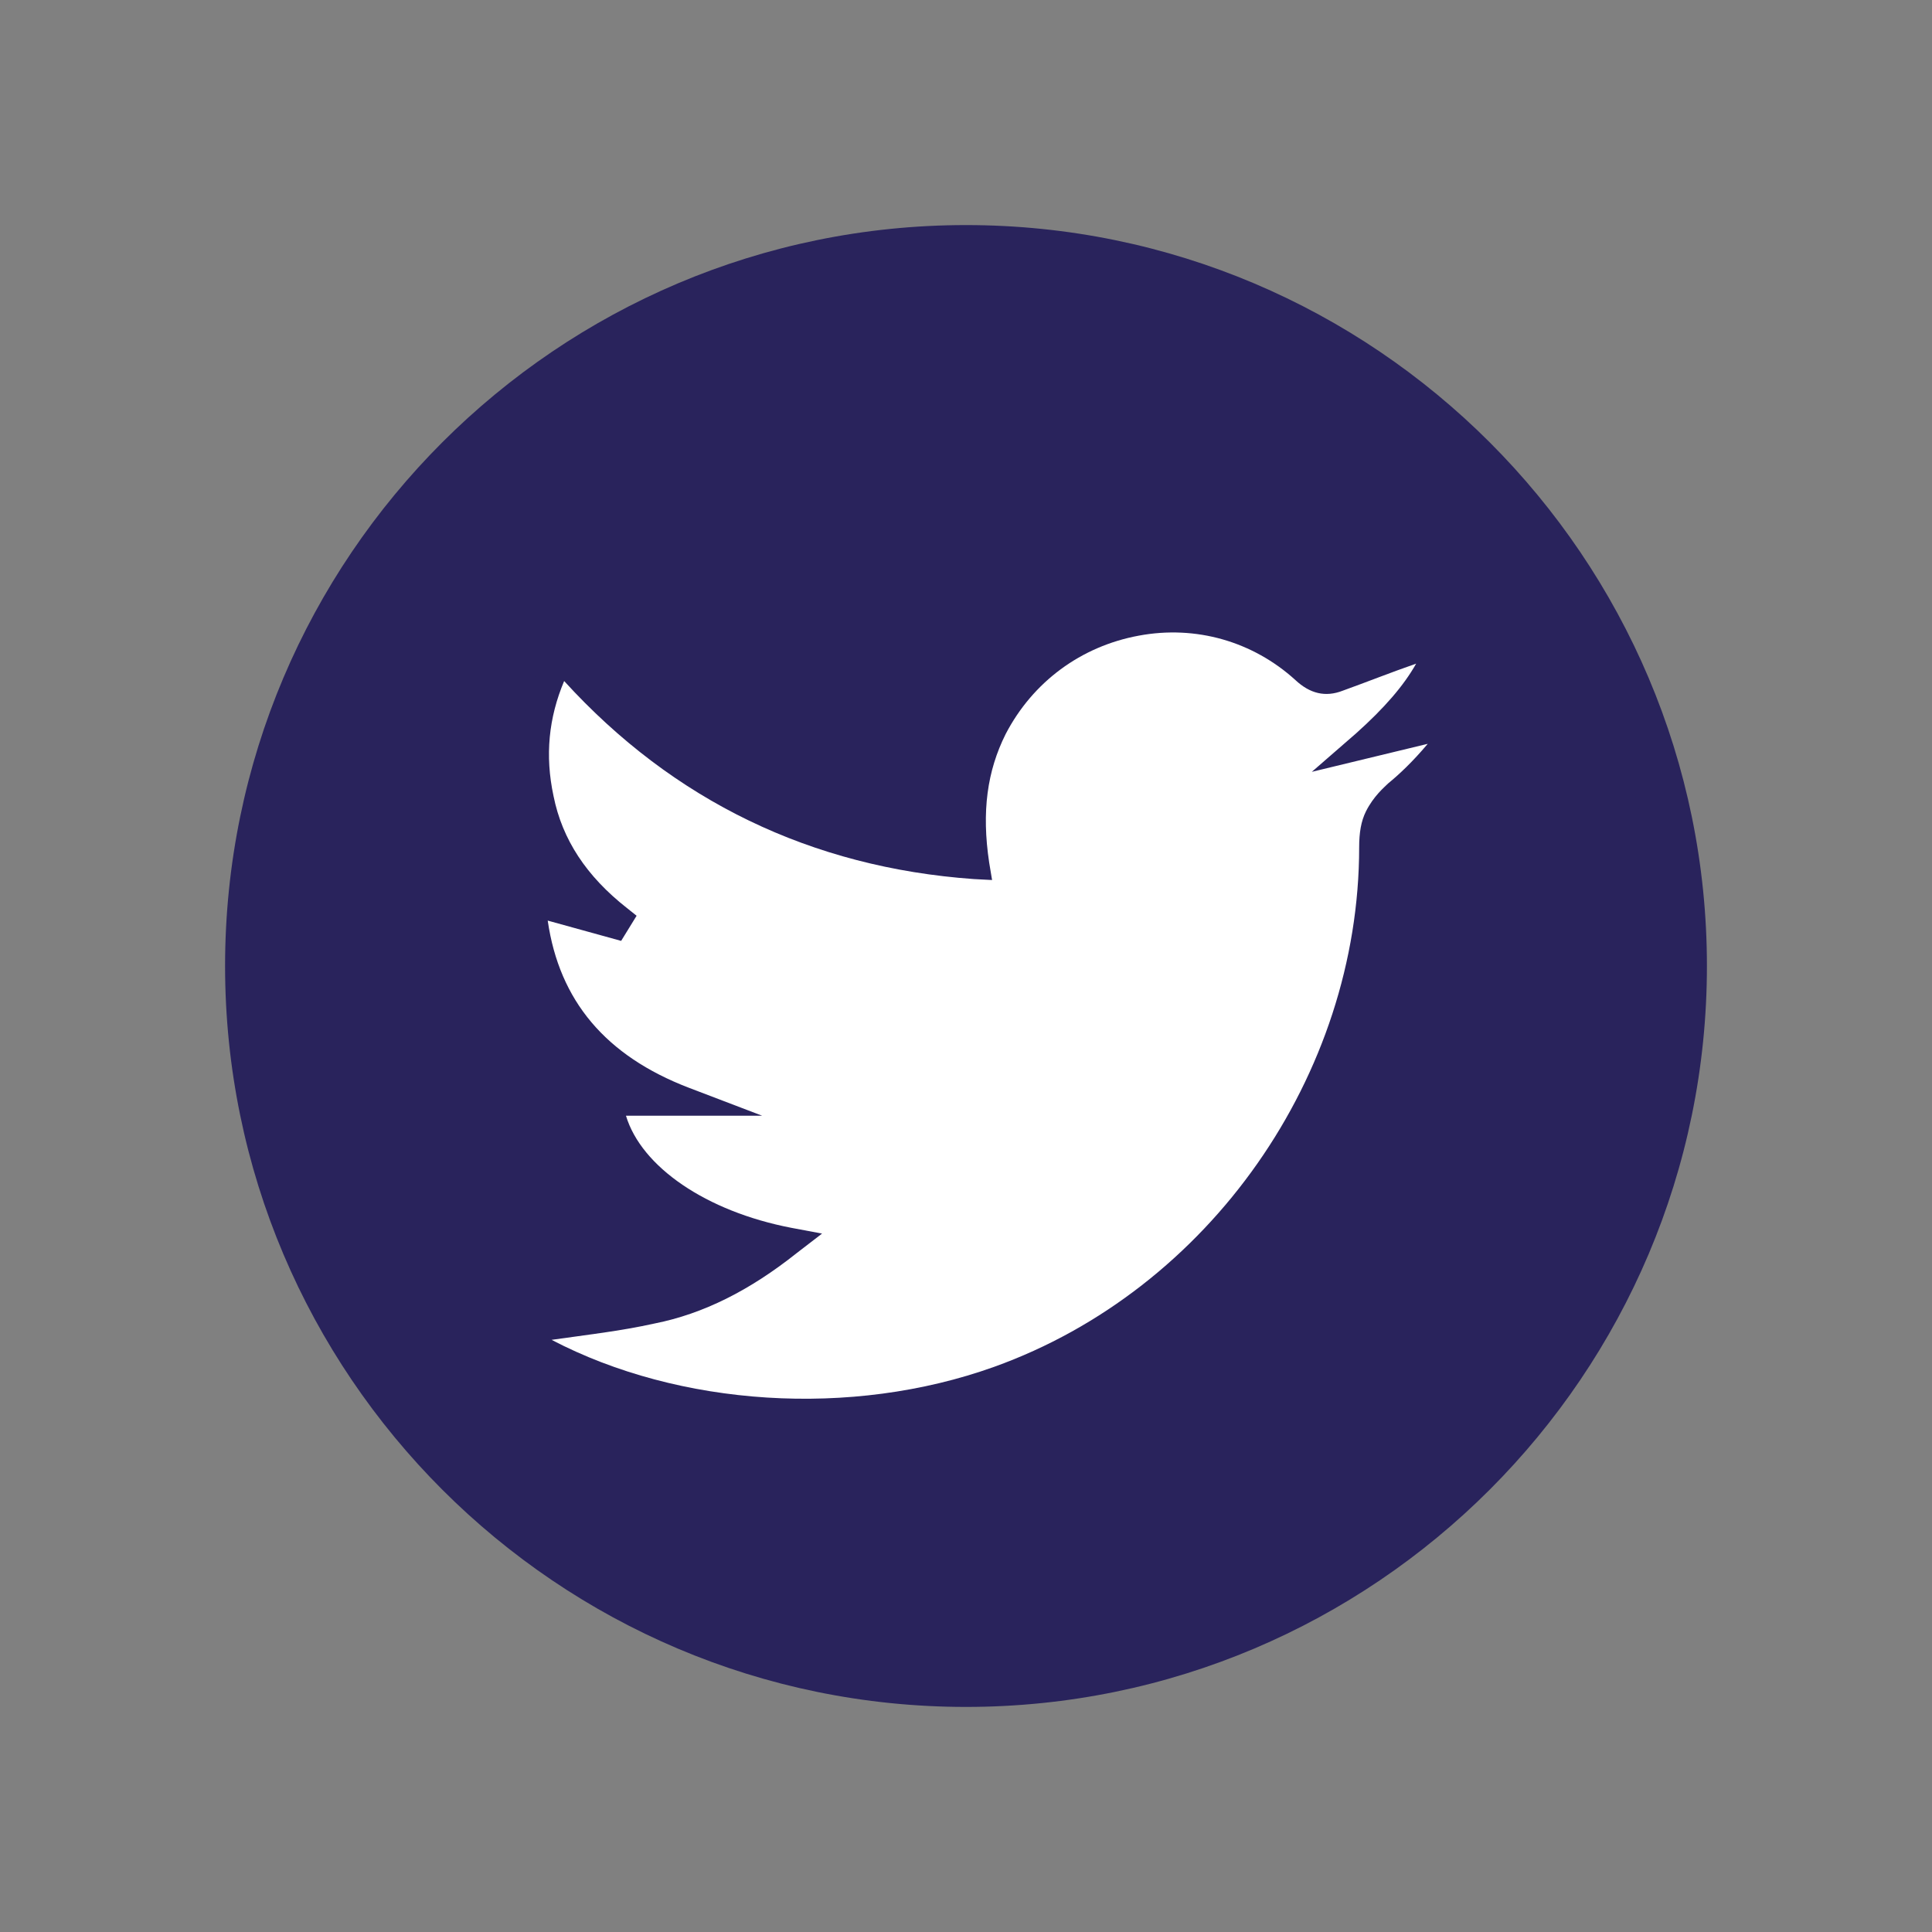 <?xml version="1.0" encoding="utf-8"?>
<!-- Generator: Adobe Illustrator 21.1.0, SVG Export Plug-In . SVG Version: 6.00 Build 0)  -->
<svg version="1.1" id="Laag_2" xmlns="http://www.w3.org/2000/svg" xmlns:xlink="http://www.w3.org/1999/xlink" x="0px" y="0px"
	 viewBox="0 0 200 200" style="enable-background:new 0 0 200 200;" xml:space="preserve">
<rect x="0" y="0" width="200" height="200" fill="#808080" stroke="none"/>
<style type="text/css">
	.st0{fill:#29235C;}
	.st1{fill:#FFFFFF;}
</style>
<path class="st0" d="M100,176.7c-42.3,0-76.7-34.4-76.7-76.7S57.7,23.3,100,23.3s76.7,34.4,76.7,76.7S142.3,176.7,100,176.7z"/>
<path class="st0" d="M100,28.5c-39.4,0-71.5,32.1-71.5,71.5s32.1,71.5,71.5,71.5s71.5-32.1,71.5-71.5S139.4,28.5,100,28.5z"/>
<path class="st0" d="M83.3,147.8c-11.4,0-22.8-3-31.6-8.8l-3.3-2.2l3.9-0.6c1.4-0.2,2.9-0.4,4.4-0.6c3.4-0.4,7-0.9,10.4-1.6
	c3.6-0.8,7.2-2.4,10.8-4.8c-9.4-2.7-15.9-8.5-16.6-15.1l-0.2-1.7h3.3c-6.7-4.2-10.3-10.6-10.9-19.1l-0.2-2.1l6.1,1.7
	c-2.7-3-4.3-6.3-5.1-10C53.3,77.2,54,72,56.8,67l1-1.9l1.4,1.7c10.8,12.6,23.9,19.5,40,21c-0.5-5.1,0.2-9.4,2.2-13.2
	c3.2-6.3,9-10.6,15.9-11.8c6.8-1.2,13.7,0.7,18.8,5.3c0.8,0.7,1.2,0.7,1.9,0.5c2.6-0.9,5.1-1.9,7.7-2.8l6-2.2l-0.9,2.9
	c-1,3.1-2.7,5.6-4.5,7.8l9.7-2.4l-2.9,3.5c-3.3,3.9-5.7,6.6-7.6,8c-0.4,0.3-1.1,0.9-1.5,1.8c-0.3,0.6-0.4,1.4-0.4,2.4
	c0.1,24.9-16.3,48.2-39.8,56.7C97.4,146.6,90.4,147.8,83.3,147.8z"/>
<path class="st1" d="M57.1,138.7c13.2,6.9,31,8.1,45.8,2.8c22.3-8,37.8-30.2,37.8-53.8c0-1.5,0.2-2.7,0.7-3.7
	c0.8-1.6,1.9-2.5,2.3-2.9c1.1-0.9,2.5-2.2,4.1-4.1l-12,2.9l4.6-4c2.9-2.6,4.9-4.9,6.2-7.2c-2.6,0.9-5.1,1.9-7.6,2.8
	c-1.8,0.7-3.4,0.3-4.9-1.1c-4.4-4-10.3-5.7-16.2-4.6c-6,1.1-11,4.8-13.8,10.2c-1.9,3.8-2.5,8-1.7,13.3l0.3,1.8l-1.9-0.1
	C84,89.8,69.7,82.9,58.4,70.5c-1.6,3.8-2,7.7-1.1,11.9c0.9,4.5,3.4,8.3,7.6,11.6l1,0.8l-1.6,2.6l-7.6-2.1c1.2,8.3,6,14,14.6,17.3
	l7.6,2.9H64.8c1.6,5.3,8.3,9.9,17.1,11.6l3.2,0.6l-2.6,2c-4.9,3.9-9.7,6.3-14.7,7.3C64.2,137.8,60.6,138.2,57.1,138.7L57.1,138.7z"
	/>
</svg>

